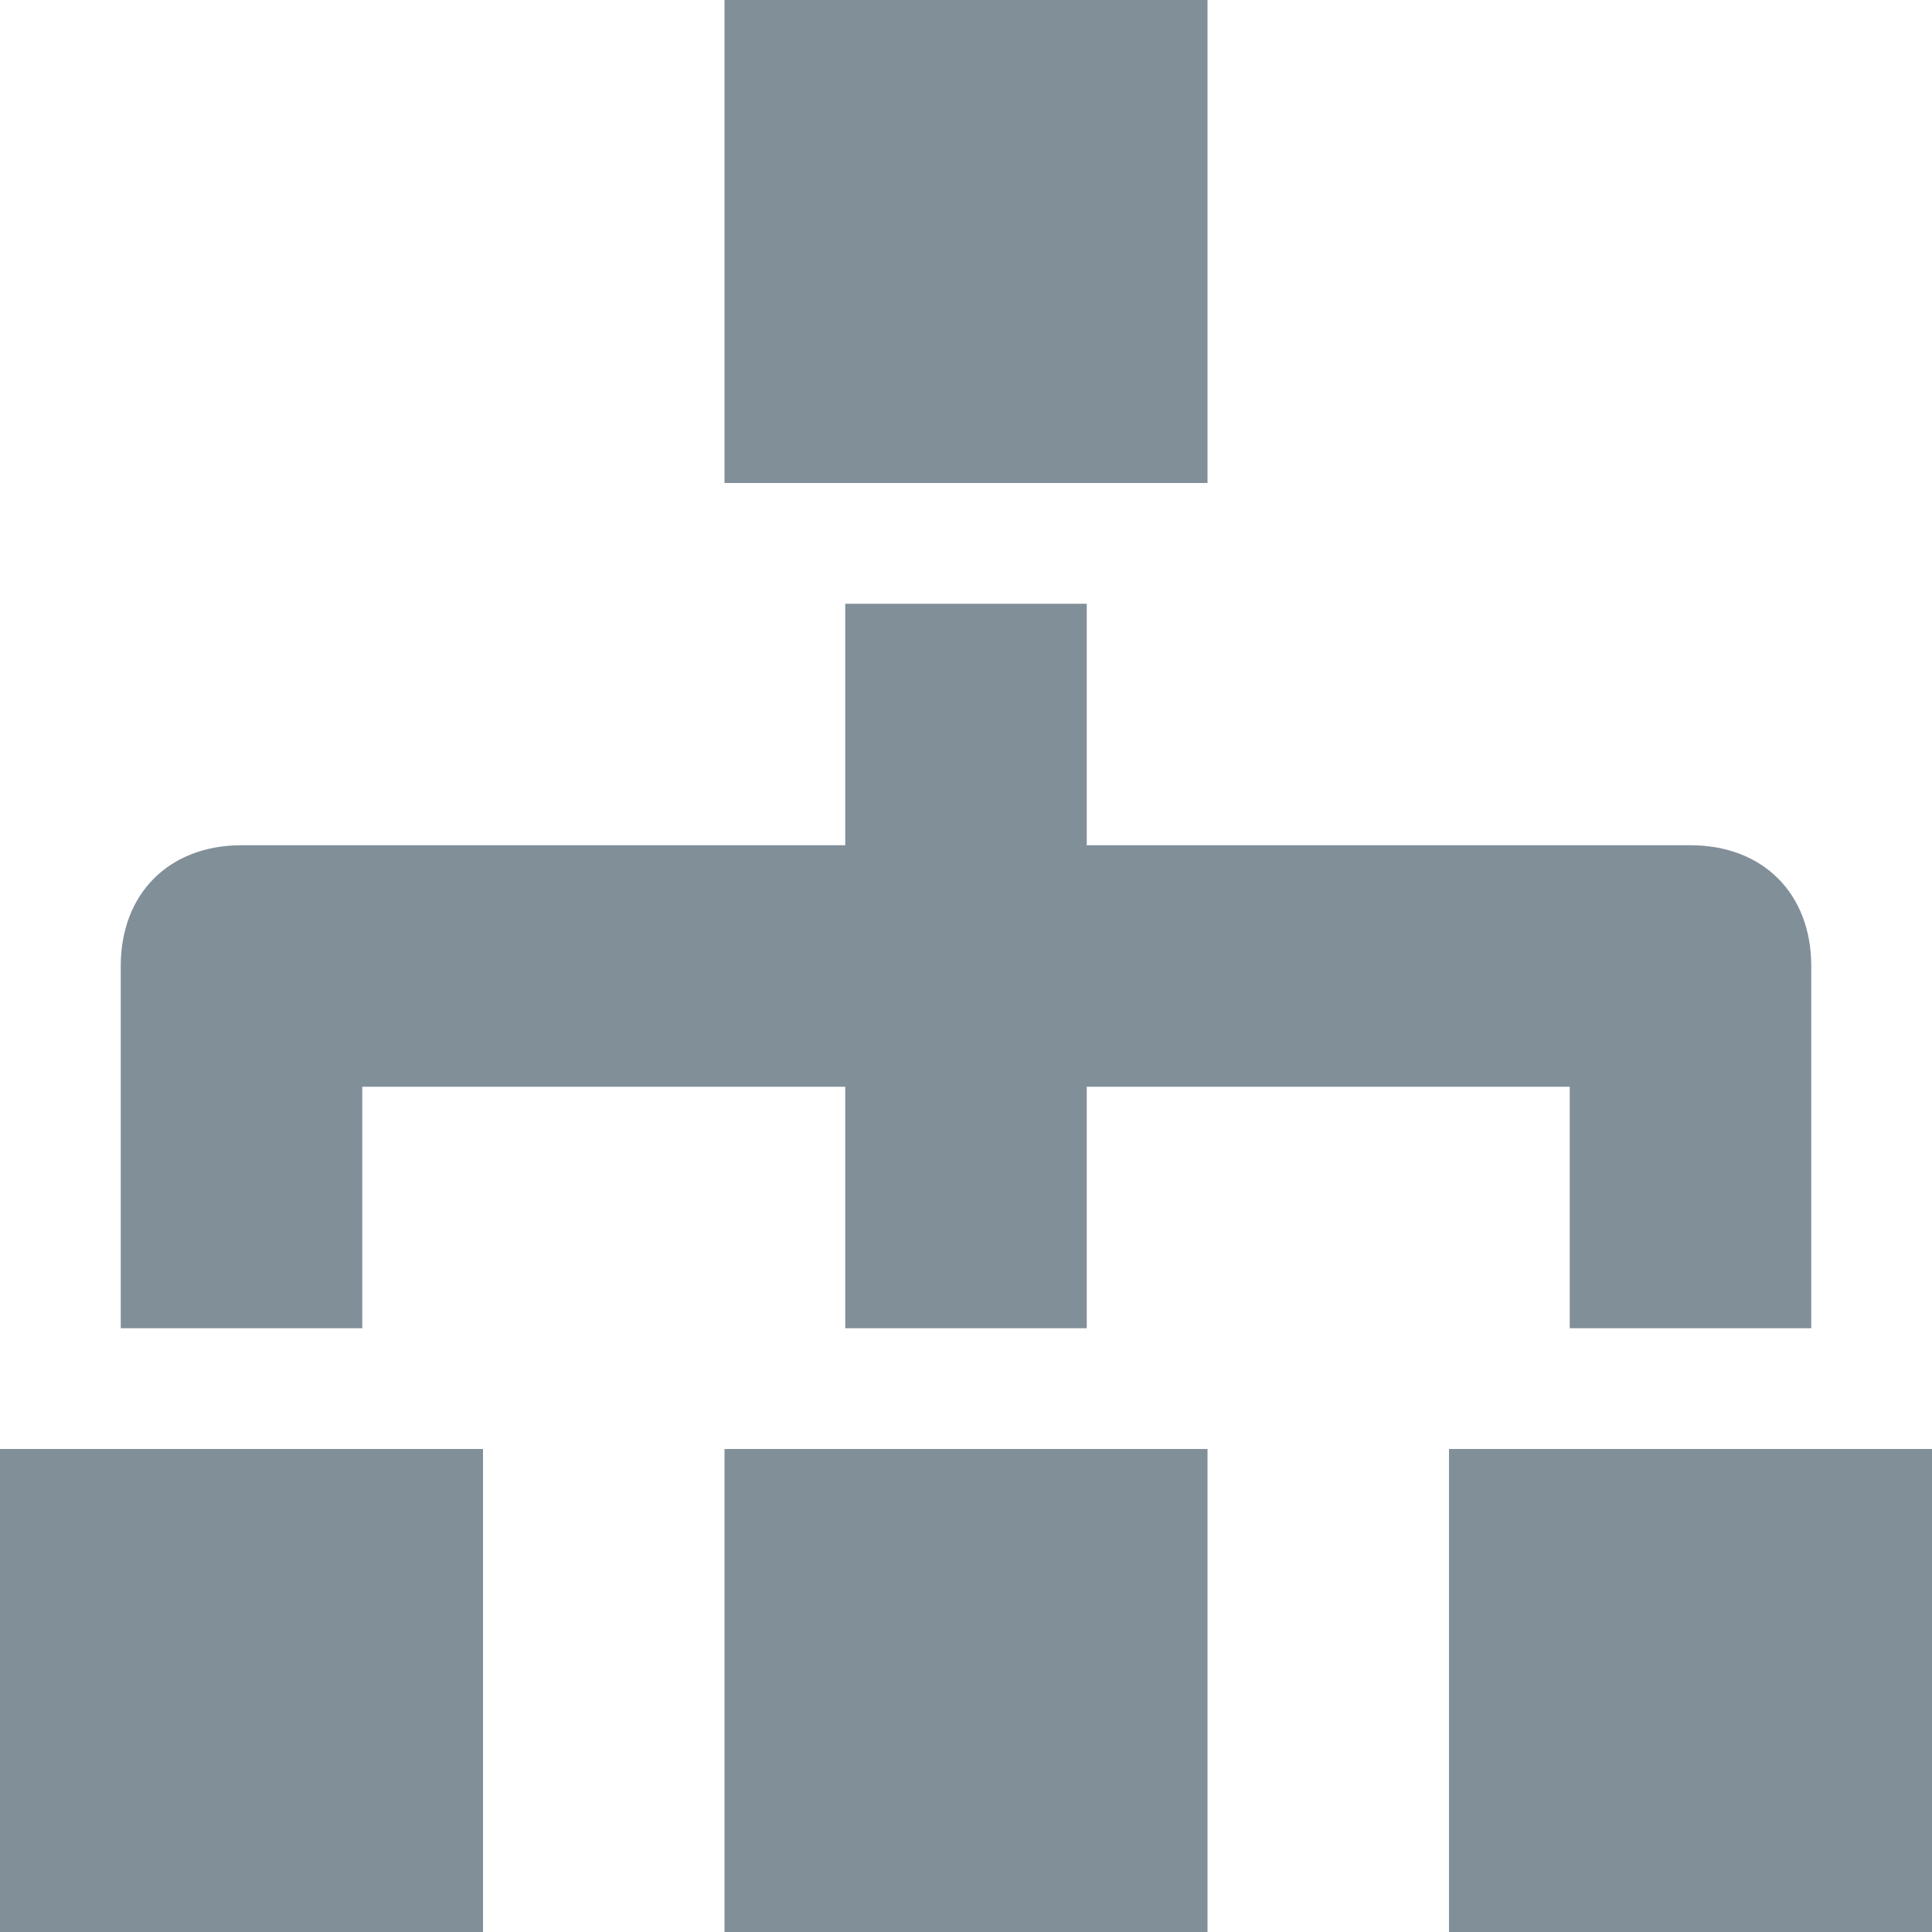 <svg width="16" height="16" xmlns="http://www.w3.org/2000/svg"><path d="M6 12h4v4H6v-4zM6 0h4v4H6V0zm6 12h4v4h-4v-4zM0 12h4v4H0v-4zm3-3v2H1V8c0-.6.4-1 1-1h5V5h2v2h5c.6 0 1 .4 1 1v3h-2V9H9v2H7V9H3z" fill="#818F99" fill-rule="evenodd"/></svg>